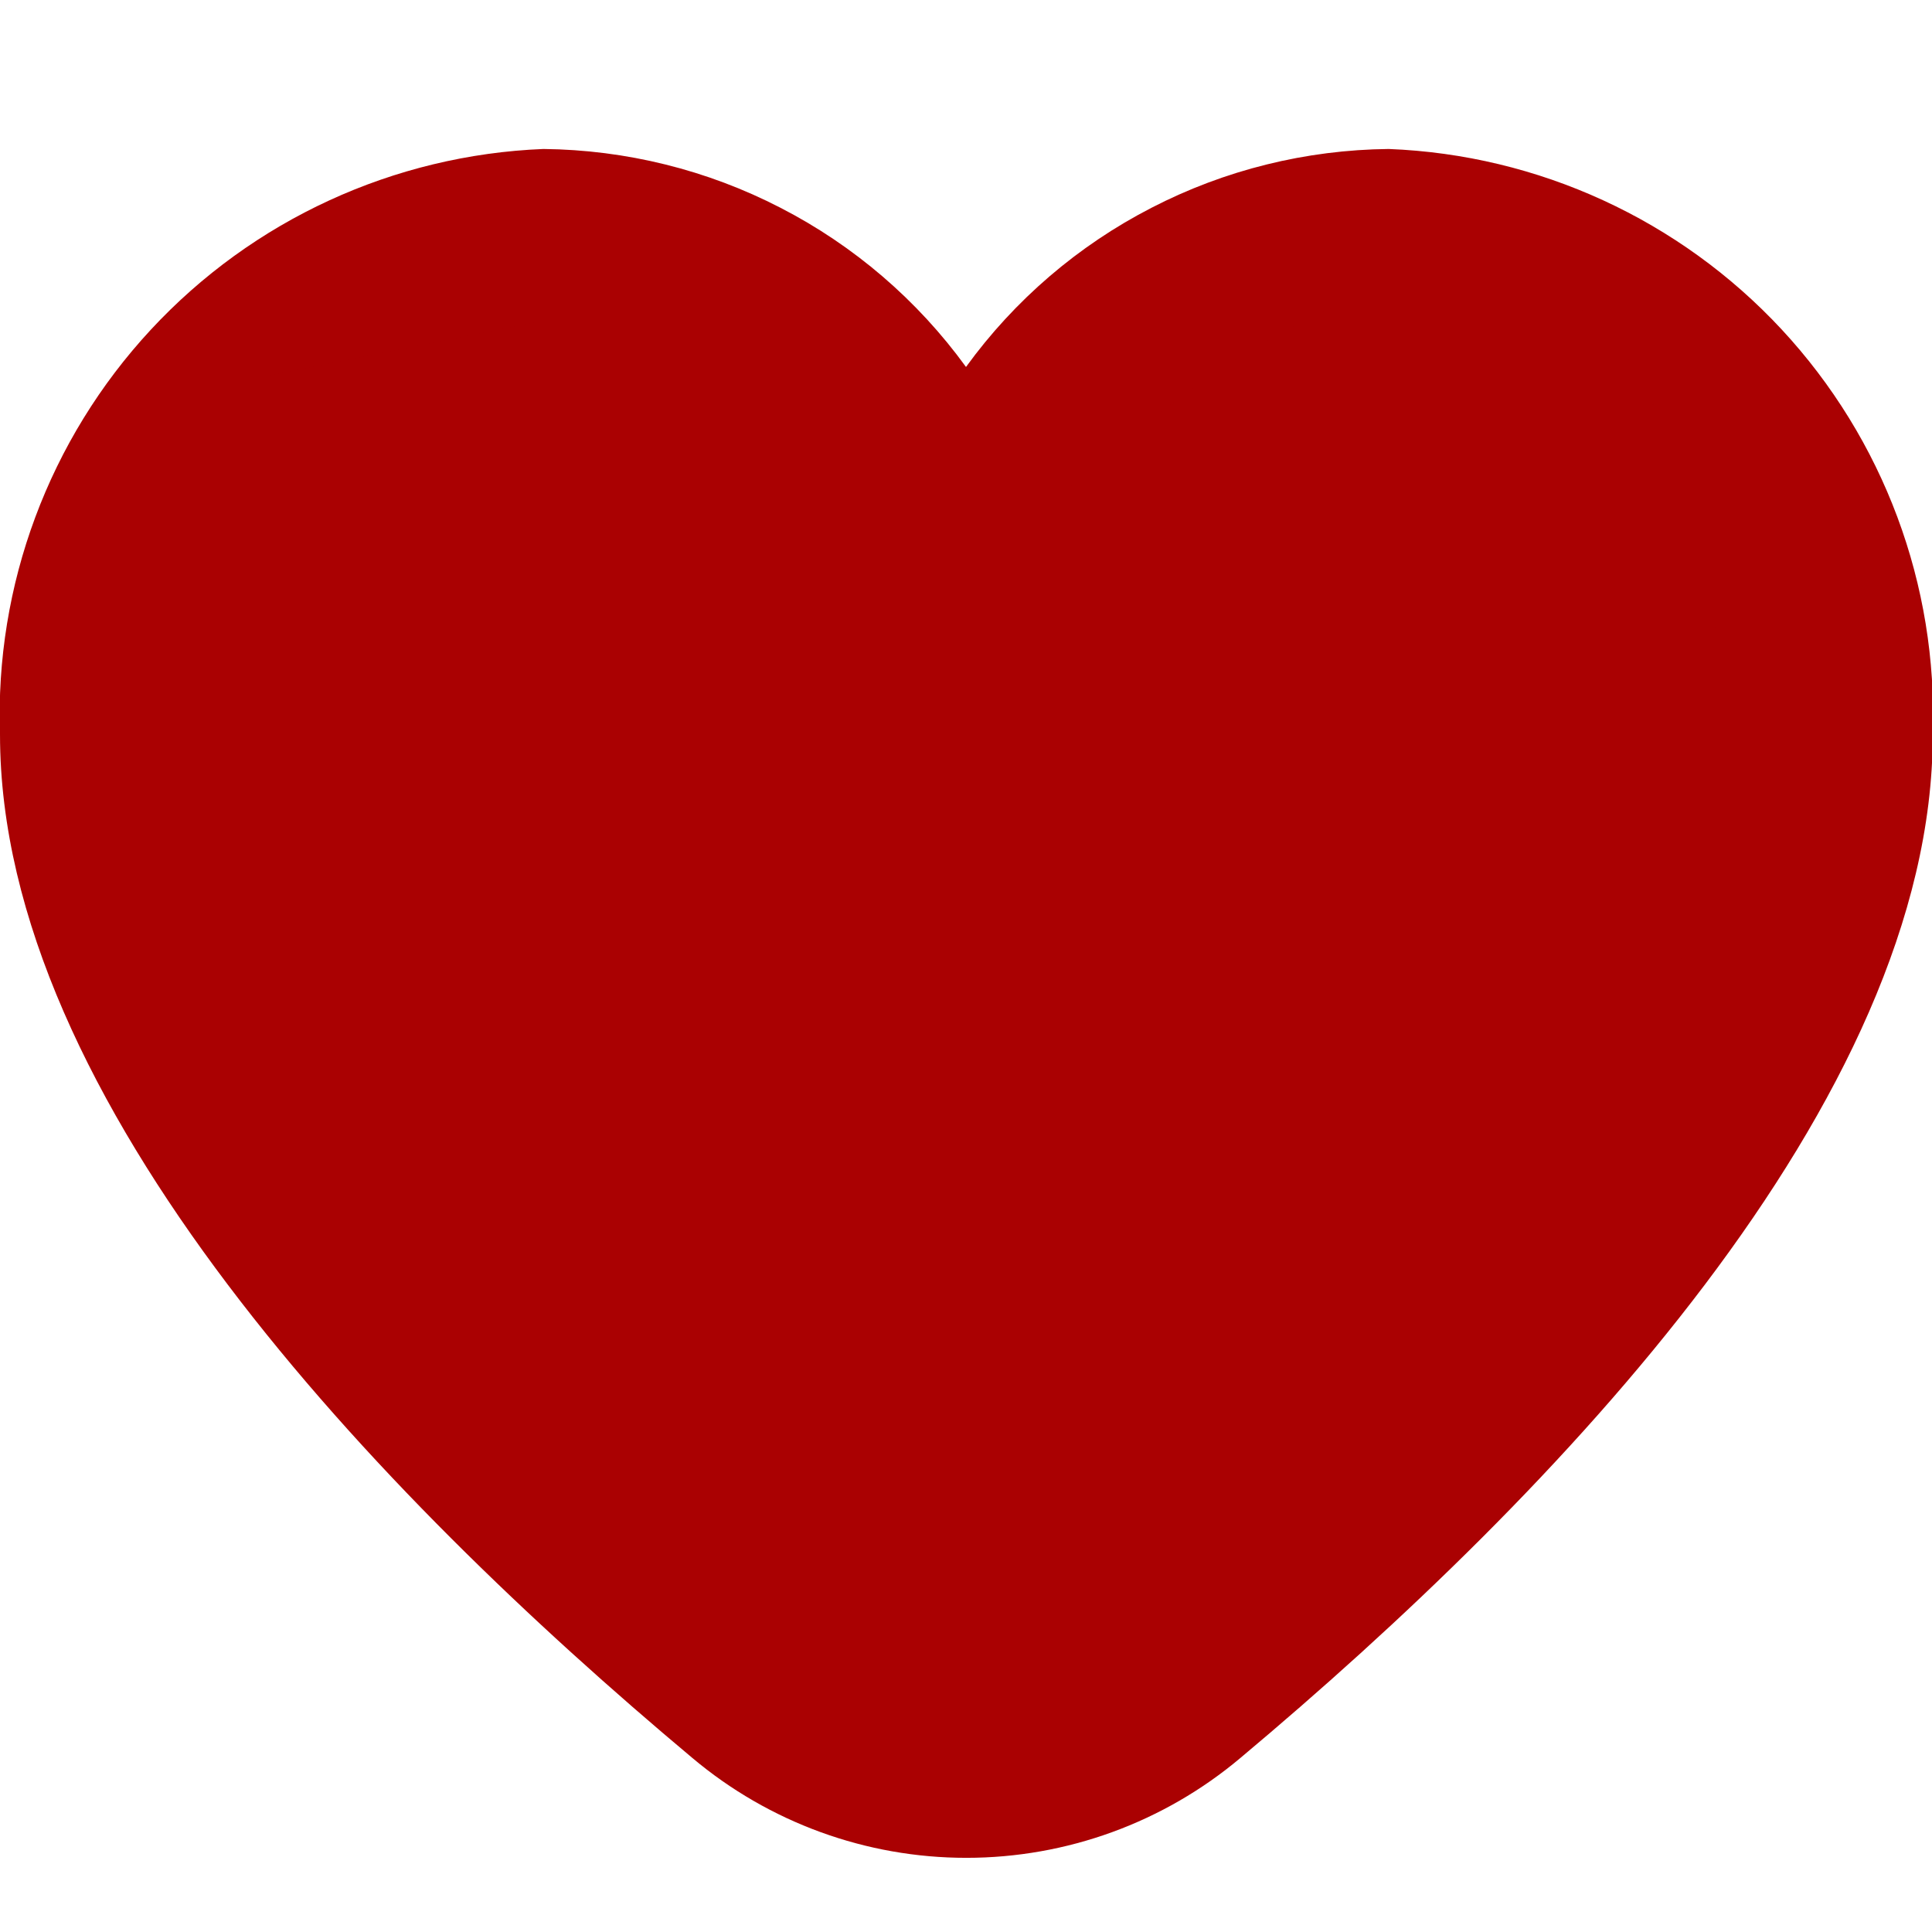 <svg width="18" height="18" viewBox="0 0 18 18" fill="none" xmlns="http://www.w3.org/2000/svg">
<g clip-path="url(#clip0_58391_1659)">
<path d="M12.938 1.388C12.168 1.396 11.411 1.583 10.728 1.936C10.044 2.288 9.452 2.796 9 3.419C8.548 2.796 7.956 2.288 7.272 1.936C6.589 1.583 5.832 1.396 5.063 1.388C3.669 1.444 2.354 2.049 1.405 3.072C0.457 4.094 -0.049 5.451 4.60518e-05 6.845C4.60518e-05 10.259 3.506 13.913 6.45 16.378C7.165 16.98 8.069 17.309 9.003 17.309C9.938 17.309 10.842 16.98 11.557 16.378C14.498 13.913 18.007 10.259 18.007 6.845C18.055 5.449 17.549 4.092 16.599 3.069C15.649 2.047 14.332 1.442 12.938 1.388ZM10.108 14.654C9.798 14.915 9.405 15.059 9 15.059C8.594 15.059 8.202 14.915 7.892 14.654C4.307 11.648 2.25 8.802 2.25 6.845C2.202 6.047 2.471 5.264 2.997 4.663C3.524 4.063 4.266 3.695 5.063 3.638C5.859 3.695 6.601 4.063 7.128 4.663C7.654 5.264 7.923 6.047 7.875 6.845C7.875 7.143 7.994 7.429 8.205 7.64C8.416 7.851 8.702 7.97 9 7.97C9.298 7.97 9.585 7.851 9.796 7.64C10.007 7.429 10.125 7.143 10.125 6.845C10.077 6.047 10.346 5.264 10.872 4.663C11.399 4.063 12.141 3.695 12.938 3.638C13.734 3.695 14.476 4.063 15.003 4.663C15.529 5.264 15.798 6.047 15.75 6.845C15.75 8.802 13.694 11.648 10.108 14.654Z" fill="#AA0102"/>
<path d="M15.5 4C14.3 0.8 10.667 3.667 9 5.5L8 4.5L5 3L2.5 3.5L1.5 8L4 12L7.5 15.5H11L15 10C15.667 9.333 16.7 7.2 15.5 4Z" fill="#AA0102"/>
</g>
<defs>
<clipPath id="clip0_58391_1659">
<rect width="18" height="18" fill="white"/>
</clipPath>
</defs>
</svg>
